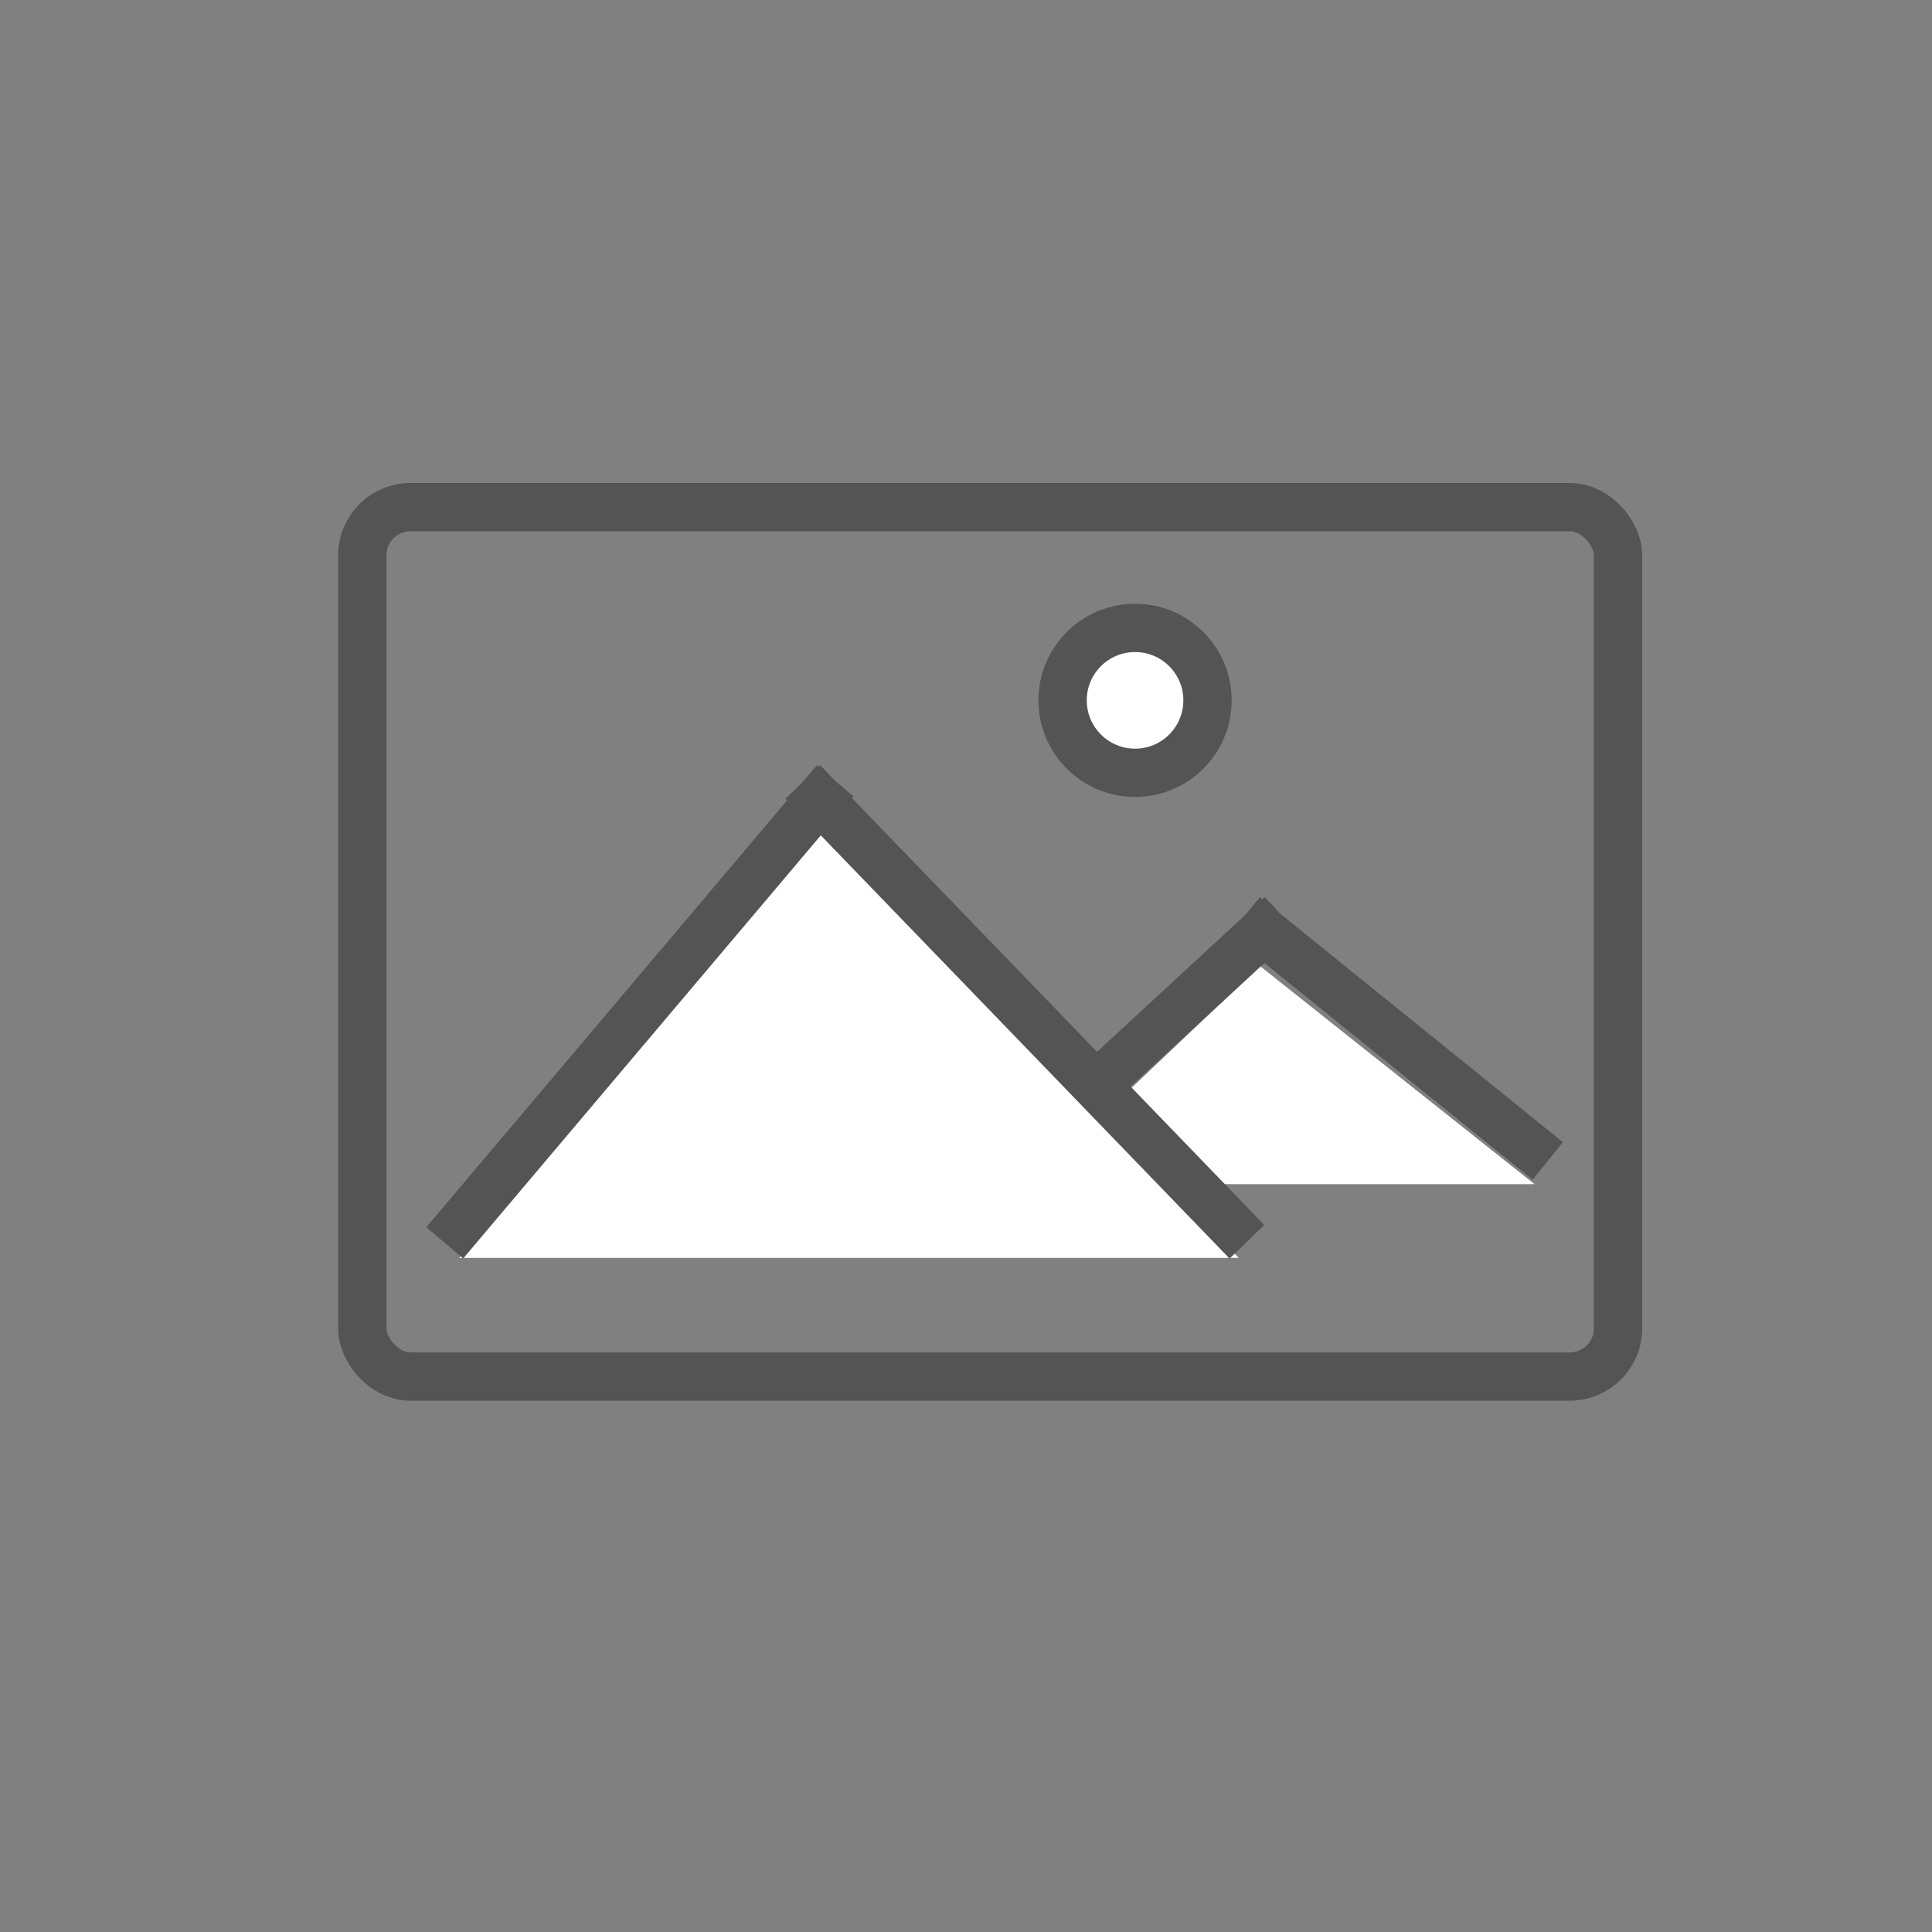 <?xml version="1.0" encoding="UTF-8"?>
<svg width="40px" height="40px" viewBox="0 0 40 40" version="1.1" xmlns="http://www.w3.org/2000/svg" xmlns:xlink="http://www.w3.org/1999/xlink">
    <rect x="0" y="0" width="40" height="40" fill="#808080" stroke="none"/>
    <!-- Generator: Sketch 49 (51002) - http://www.bohemiancoding.com/sketch -->
    <title>Artboard Copy 3</title>
    <desc>Created with Sketch.</desc>
    <defs></defs>
    <g id="Artboard-Copy-3" stroke="none" stroke-width="1" fill="none" fill-rule="evenodd">
        <g id="UI/icon/albums" transform="translate(7, 10)">
            <rect id="Rectangle-5" stroke="#535453" x="0.5" y="0.5" width="26" height="18" rx="1"></rect>
            <g id="Group-2-Copy" transform="translate(14, 9)">
                <g id="Group" transform="translate(0, 1)" fill="#FFFFFF">
                    <polygon id="Rectangle-6" points="5.085 0 10.772 4.517 4.711 4.517 0.328 4.517"></polygon>
                </g>
                <g id="mountain" stroke="#535453" stroke-linecap="square">
                    <path d="M0.344,4.722 L5.156,0.278" id="Line-2"></path>
                    <path d="M5.156,0.278 L10.656,4.722" id="Line-3"></path>
                </g>
            </g>
            <g id="Group-2" transform="translate(2, 6)">
                <g id="Group" transform="translate(0, 1.1)" fill="#FFFFFF">
                    <polygon id="Rectangle-6" points="7.859 0 16.648 8.944 7.28 8.944 0.507 8.944"></polygon>
                </g>
                <g id="mountain" stroke="#535453" stroke-linecap="square">
                    <path d="M0.531,9.35 L7.969,0.55" id="Line-2"></path>
                    <path d="M7.969,0.55 L16.469,9.35" id="Line-3"></path>
                </g>
            </g>
            <circle id="Oval-5" stroke="#535453" fill="#FFFFFF" cx="16.5" cy="4.5" r="1.5"></circle>
        </g>
    </g>
</svg>
